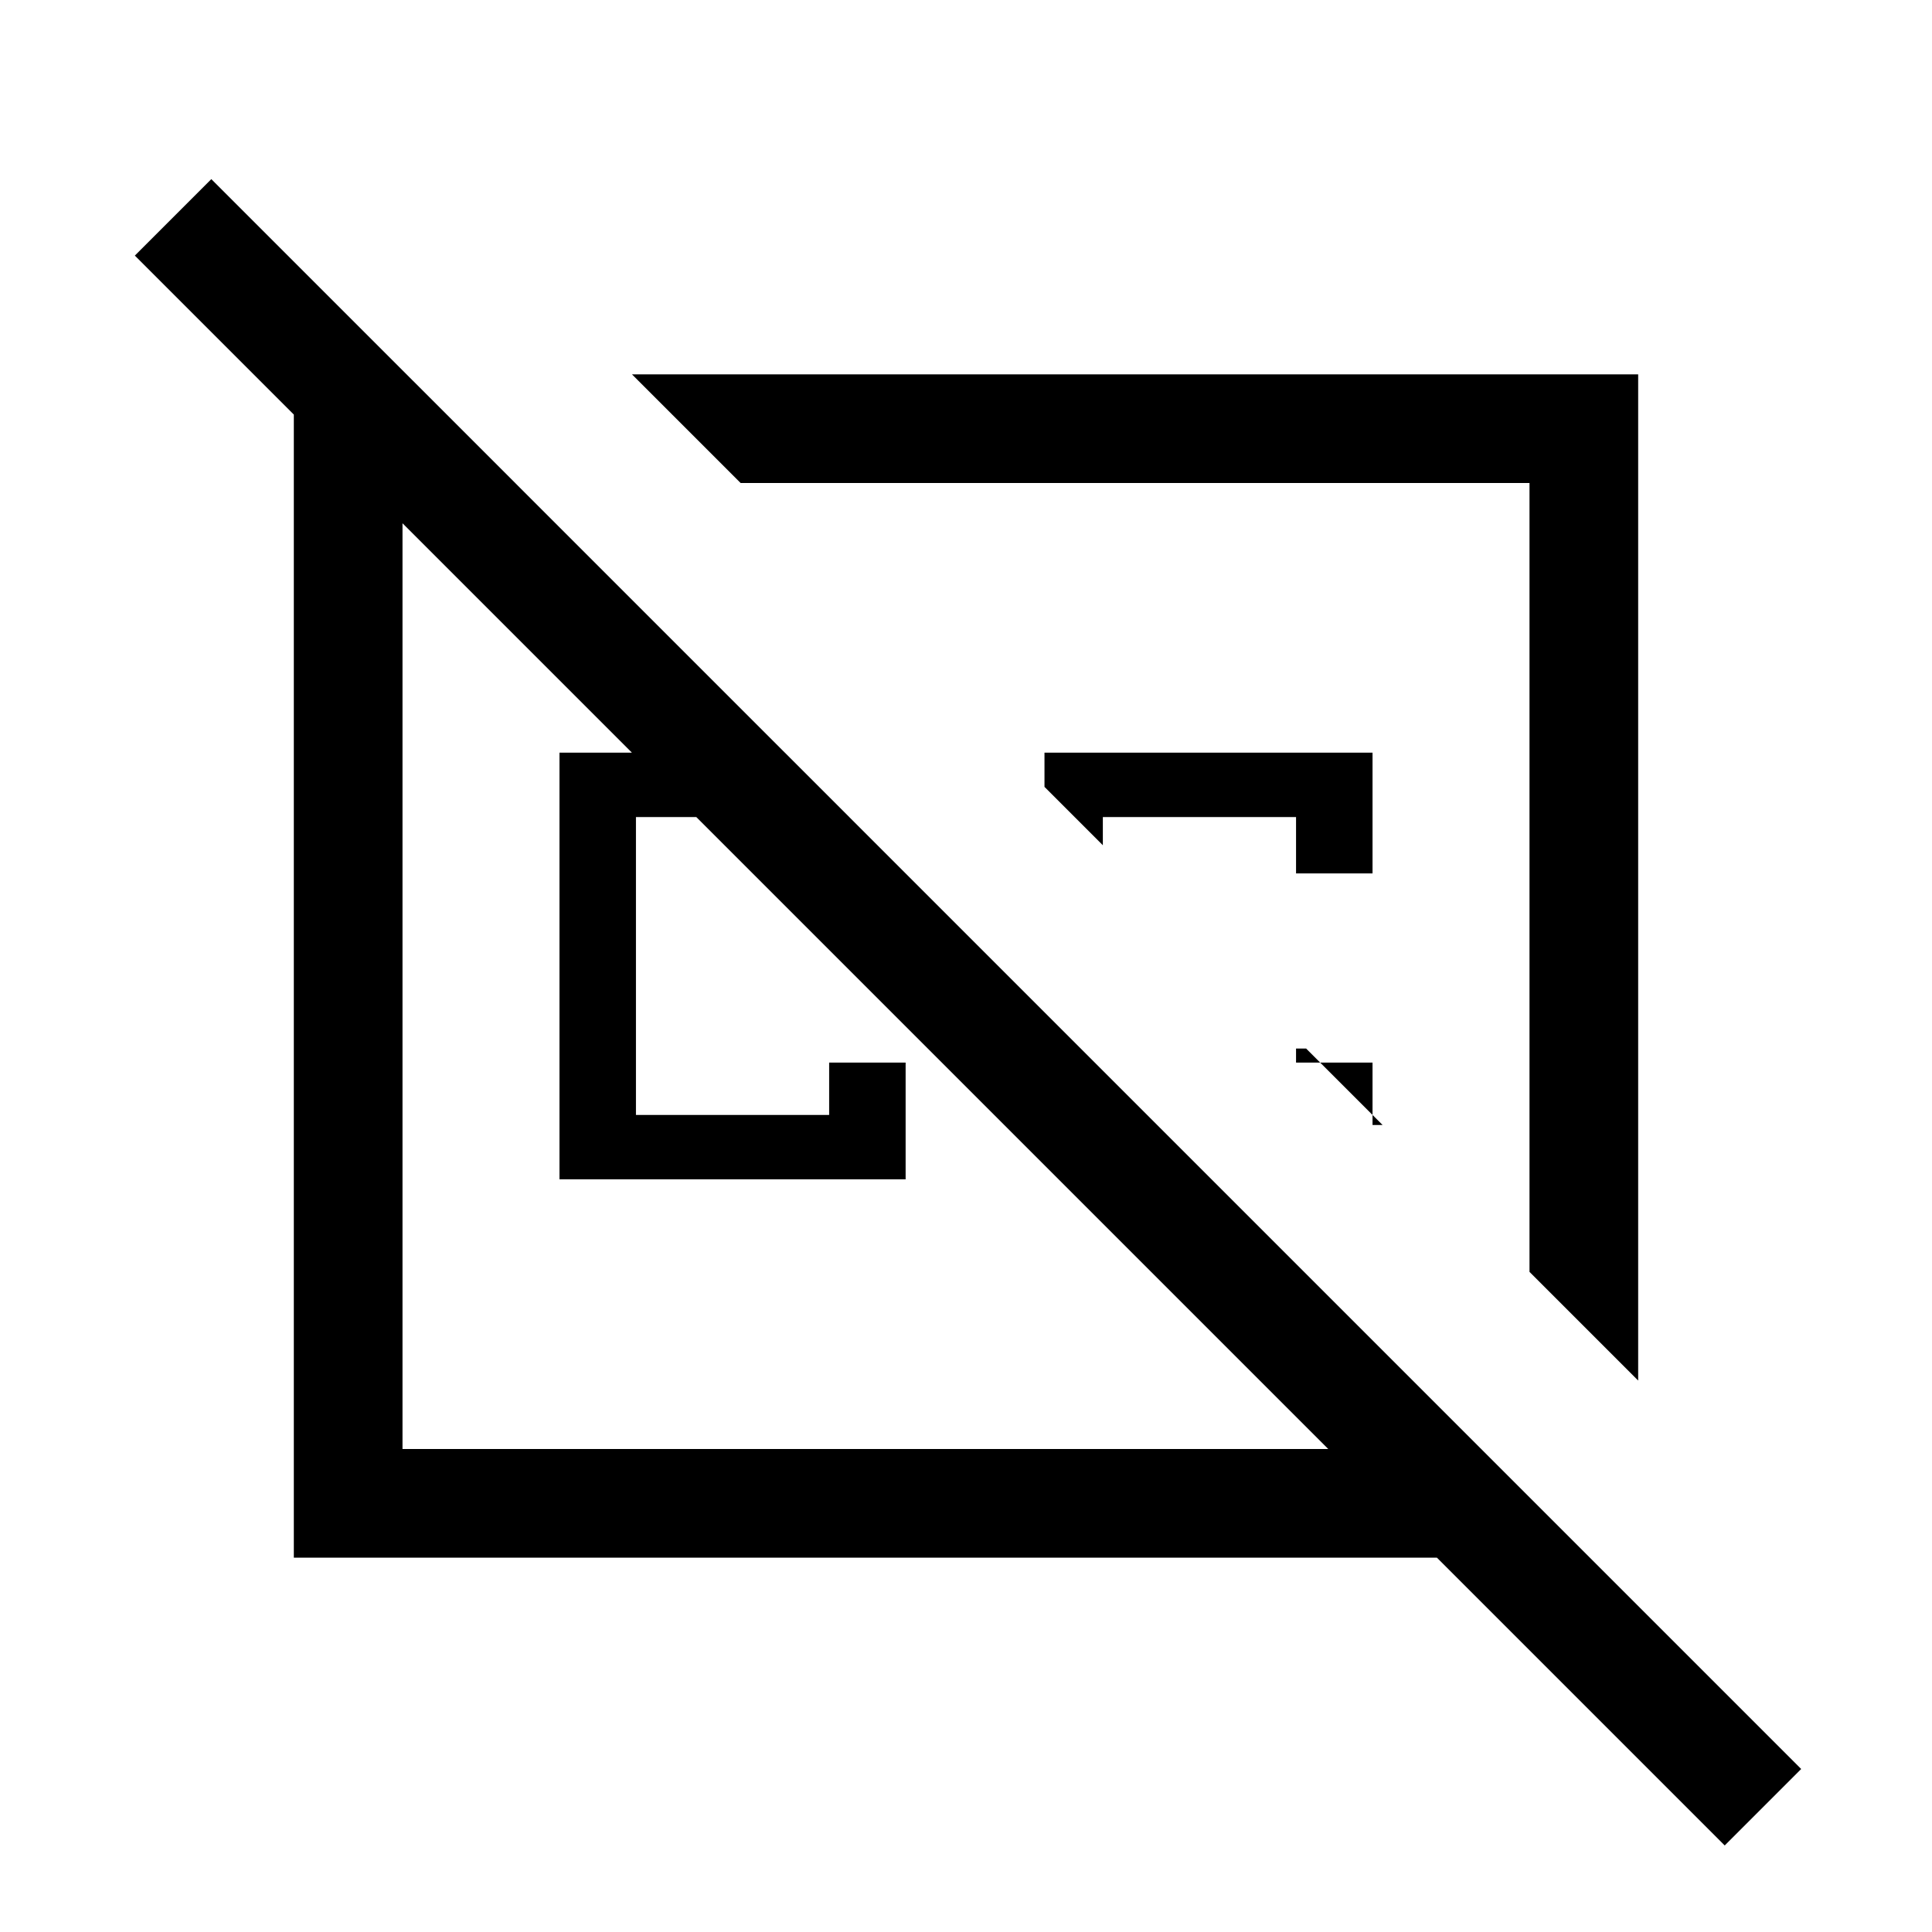 <svg xmlns="http://www.w3.org/2000/svg" height="24" width="24"><path d="M7.85 4.65h12.5v12.5L19 15.8V6H9.2Zm9.2 8.55v.775h.125l-.95-.95H16.1v.175Zm-.95-2.35v-.7h-2.4v.35l-.725-.725V9.35h4.075v1.5Zm-2 .05Zm-3.225 1.475ZM9.75 9.35l.8.8H7.9v3.7h2.4v-.65h.95v1.45h-4.3v-5.3ZM5.125 4.725 6.4 6H5v12h11.5L1.675 3.175l.95-.95 19.75 19.75-.95.95-3.575-3.575H3.65V4.725Z"/></svg>